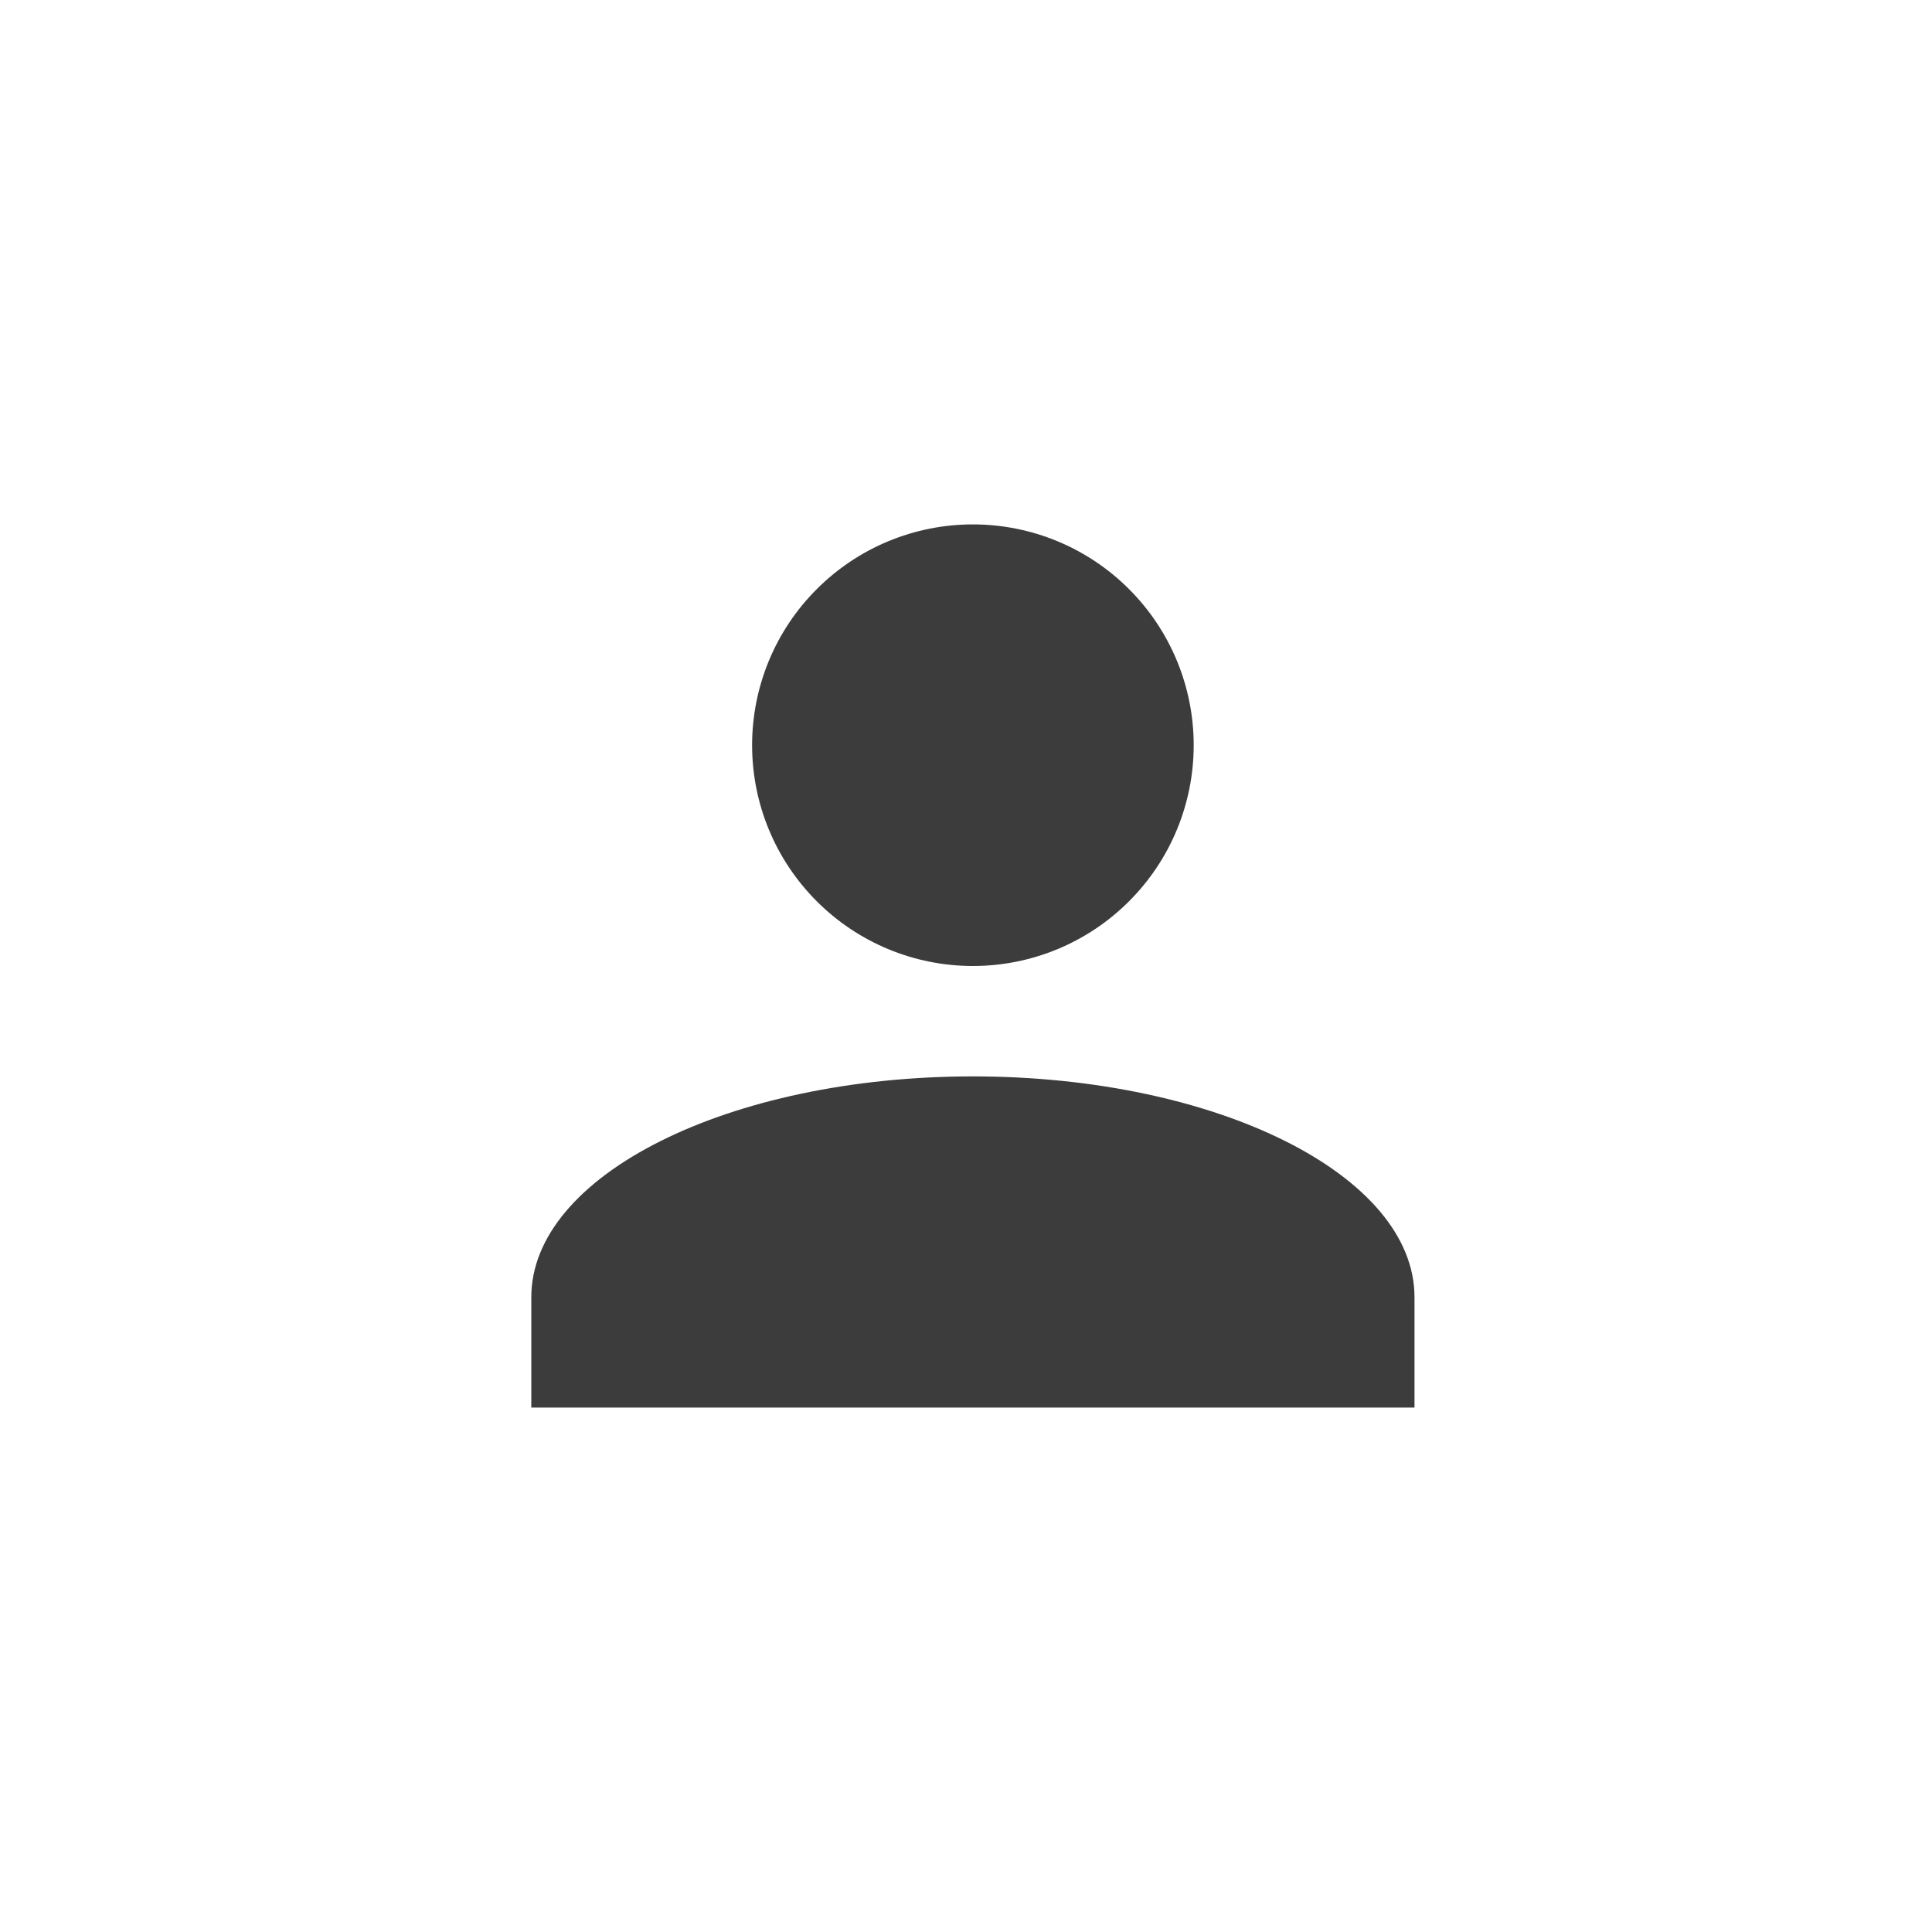 <svg width="35" height="35" viewBox="0 0 35 35" fill="none" xmlns="http://www.w3.org/2000/svg">
<g filter="url(#filter0_dddddd_1_57)">
<rect width="35" height="35" rx="10" fill="#F5F5F5"/>
</g>
<path d="M17.625 9.5C18.686 9.5 19.703 9.921 20.453 10.672C21.204 11.422 21.625 12.439 21.625 13.5C21.625 14.561 21.204 15.578 20.453 16.328C19.703 17.079 18.686 17.5 17.625 17.5C16.564 17.5 15.547 17.079 14.797 16.328C14.046 15.578 13.625 14.561 13.625 13.5C13.625 12.439 14.046 11.422 14.797 10.672C15.547 9.921 16.564 9.5 17.625 9.5ZM17.625 19.5C22.045 19.5 25.625 21.29 25.625 23.5V25.5H9.625V23.5C9.625 21.29 13.205 19.5 17.625 19.5Z" fill="#3C3C3C"/>
<defs>
<filter id="filter0_dddddd_1_57" x="-80" y="0" width="195" height="215" filterUnits="userSpaceOnUse" color-interpolation-filters="sRGB">
<feFlood flood-opacity="0" result="BackgroundImageFix"/>
<feColorMatrix in="SourceAlpha" type="matrix" values="0 0 0 0 0 0 0 0 0 0 0 0 0 0 0 0 0 0 127 0" result="hardAlpha"/>
<feOffset dy="2.767"/>
<feGaussianBlur stdDeviation="1.107"/>
<feColorMatrix type="matrix" values="0 0 0 0 0 0 0 0 0 0 0 0 0 0 0 0 0 0 0.02 0"/>
<feBlend mode="normal" in2="BackgroundImageFix" result="effect1_dropShadow_1_57"/>
<feColorMatrix in="SourceAlpha" type="matrix" values="0 0 0 0 0 0 0 0 0 0 0 0 0 0 0 0 0 0 127 0" result="hardAlpha"/>
<feOffset dy="6.65"/>
<feGaussianBlur stdDeviation="2.66"/>
<feColorMatrix type="matrix" values="0 0 0 0 0 0 0 0 0 0 0 0 0 0 0 0 0 0 0.028 0"/>
<feBlend mode="normal" in2="effect1_dropShadow_1_57" result="effect2_dropShadow_1_57"/>
<feColorMatrix in="SourceAlpha" type="matrix" values="0 0 0 0 0 0 0 0 0 0 0 0 0 0 0 0 0 0 127 0" result="hardAlpha"/>
<feOffset dy="12.522"/>
<feGaussianBlur stdDeviation="5.009"/>
<feColorMatrix type="matrix" values="0 0 0 0 0 0 0 0 0 0 0 0 0 0 0 0 0 0 0.035 0"/>
<feBlend mode="normal" in2="effect2_dropShadow_1_57" result="effect3_dropShadow_1_57"/>
<feColorMatrix in="SourceAlpha" type="matrix" values="0 0 0 0 0 0 0 0 0 0 0 0 0 0 0 0 0 0 127 0" result="hardAlpha"/>
<feOffset dy="22.336"/>
<feGaussianBlur stdDeviation="8.935"/>
<feColorMatrix type="matrix" values="0 0 0 0 0 0 0 0 0 0 0 0 0 0 0 0 0 0 0.042 0"/>
<feBlend mode="normal" in2="effect3_dropShadow_1_57" result="effect4_dropShadow_1_57"/>
<feColorMatrix in="SourceAlpha" type="matrix" values="0 0 0 0 0 0 0 0 0 0 0 0 0 0 0 0 0 0 127 0" result="hardAlpha"/>
<feOffset dy="41.778"/>
<feGaussianBlur stdDeviation="16.711"/>
<feColorMatrix type="matrix" values="0 0 0 0 0 0 0 0 0 0 0 0 0 0 0 0 0 0 0.05 0"/>
<feBlend mode="normal" in2="effect4_dropShadow_1_57" result="effect5_dropShadow_1_57"/>
<feColorMatrix in="SourceAlpha" type="matrix" values="0 0 0 0 0 0 0 0 0 0 0 0 0 0 0 0 0 0 127 0" result="hardAlpha"/>
<feOffset dy="100"/>
<feGaussianBlur stdDeviation="40"/>
<feColorMatrix type="matrix" values="0 0 0 0 0 0 0 0 0 0 0 0 0 0 0 0 0 0 0.07 0"/>
<feBlend mode="normal" in2="effect5_dropShadow_1_57" result="effect6_dropShadow_1_57"/>
<feBlend mode="normal" in="SourceGraphic" in2="effect6_dropShadow_1_57" result="shape"/>
</filter>
</defs>
</svg>
